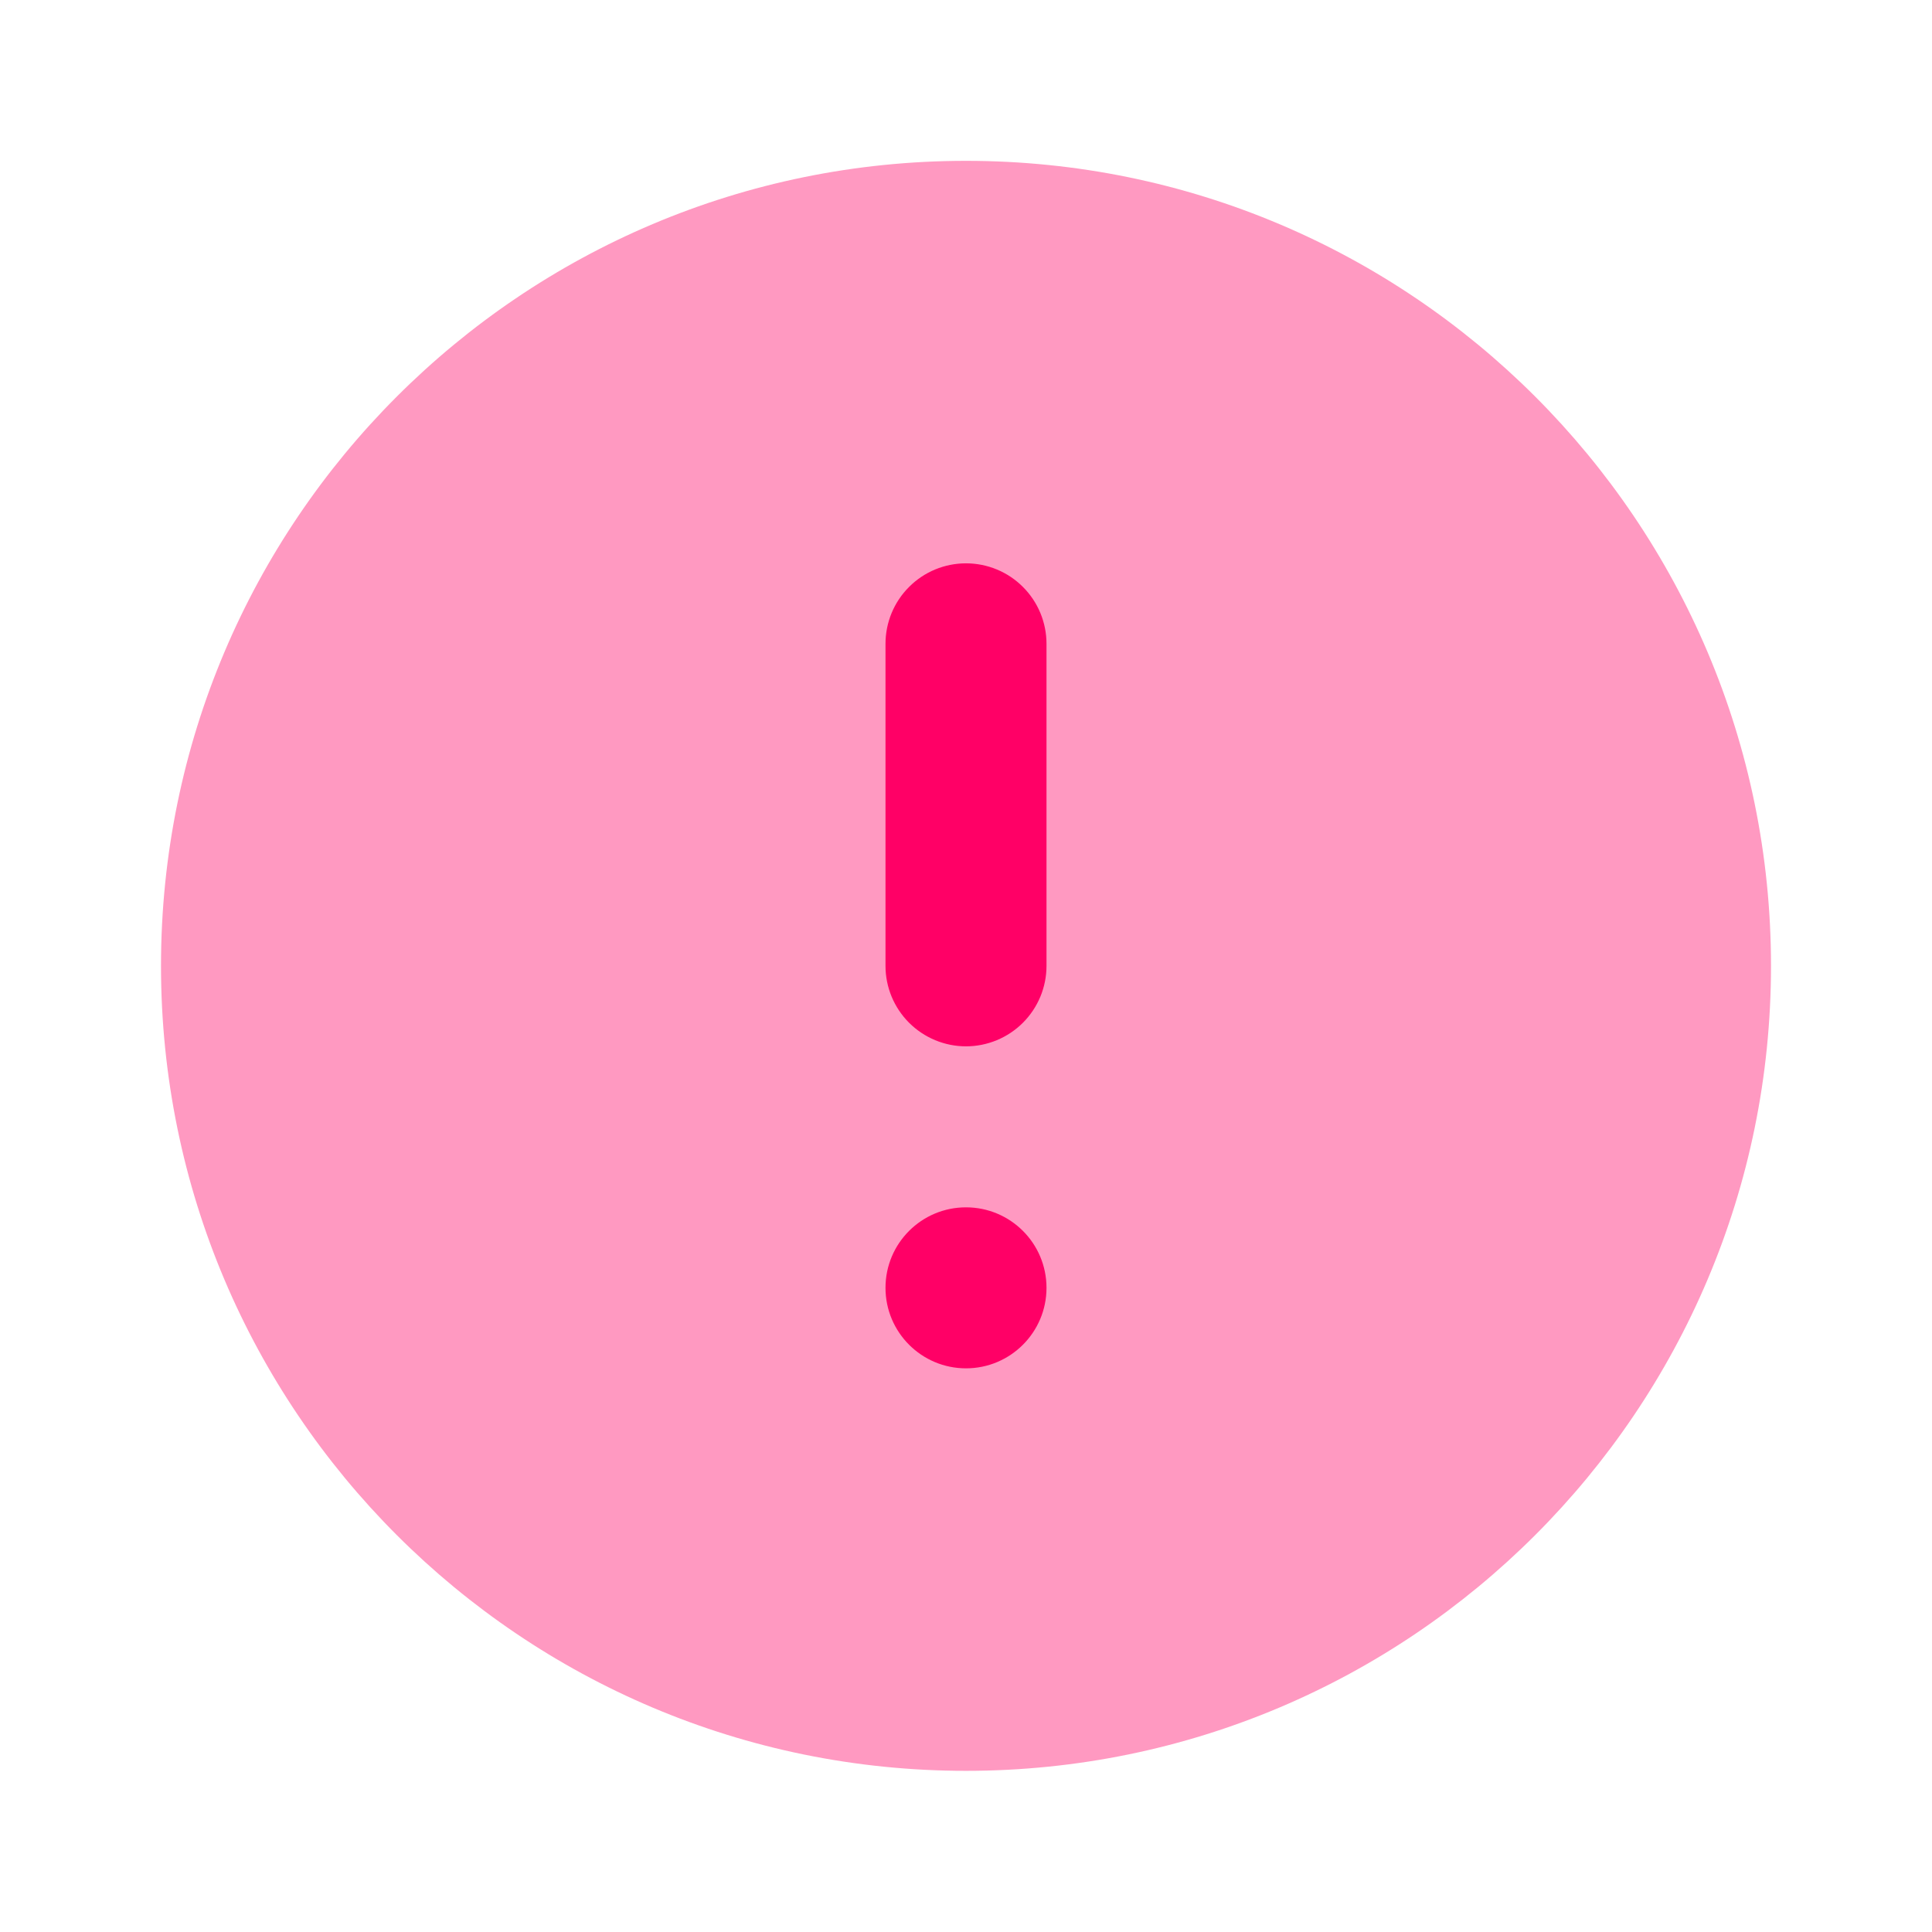 <svg width="24" height="24" viewBox="0 0 24 24" fill="none" xmlns="http://www.w3.org/2000/svg">
<path opacity="0.4" d="M12 21.998C17.523 21.998 22 17.521 22 11.998C22 6.475 17.523 1.998 12 1.998C6.477 1.998 2 6.475 2 11.998C2 17.521 6.477 21.998 12 21.998Z" fill="#FF0066"/>
<path d="M12 16.998C12.552 16.998 13 16.55 13 15.998C13 15.445 12.552 14.998 12 14.998C11.448 14.998 11 15.445 11 15.998C11 16.55 11.448 16.998 12 16.998Z" fill="#FF0066"/>
<path d="M12 12.998C11.735 12.998 11.48 12.892 11.293 12.705C11.105 12.517 11 12.263 11 11.998V7.998C11 7.733 11.105 7.478 11.293 7.291C11.48 7.103 11.735 6.998 12 6.998C12.265 6.998 12.52 7.103 12.707 7.291C12.895 7.478 13 7.733 13 7.998V11.998C13 12.263 12.895 12.517 12.707 12.705C12.52 12.892 12.265 12.998 12 12.998Z" fill="#FF0066"/>
</svg>
